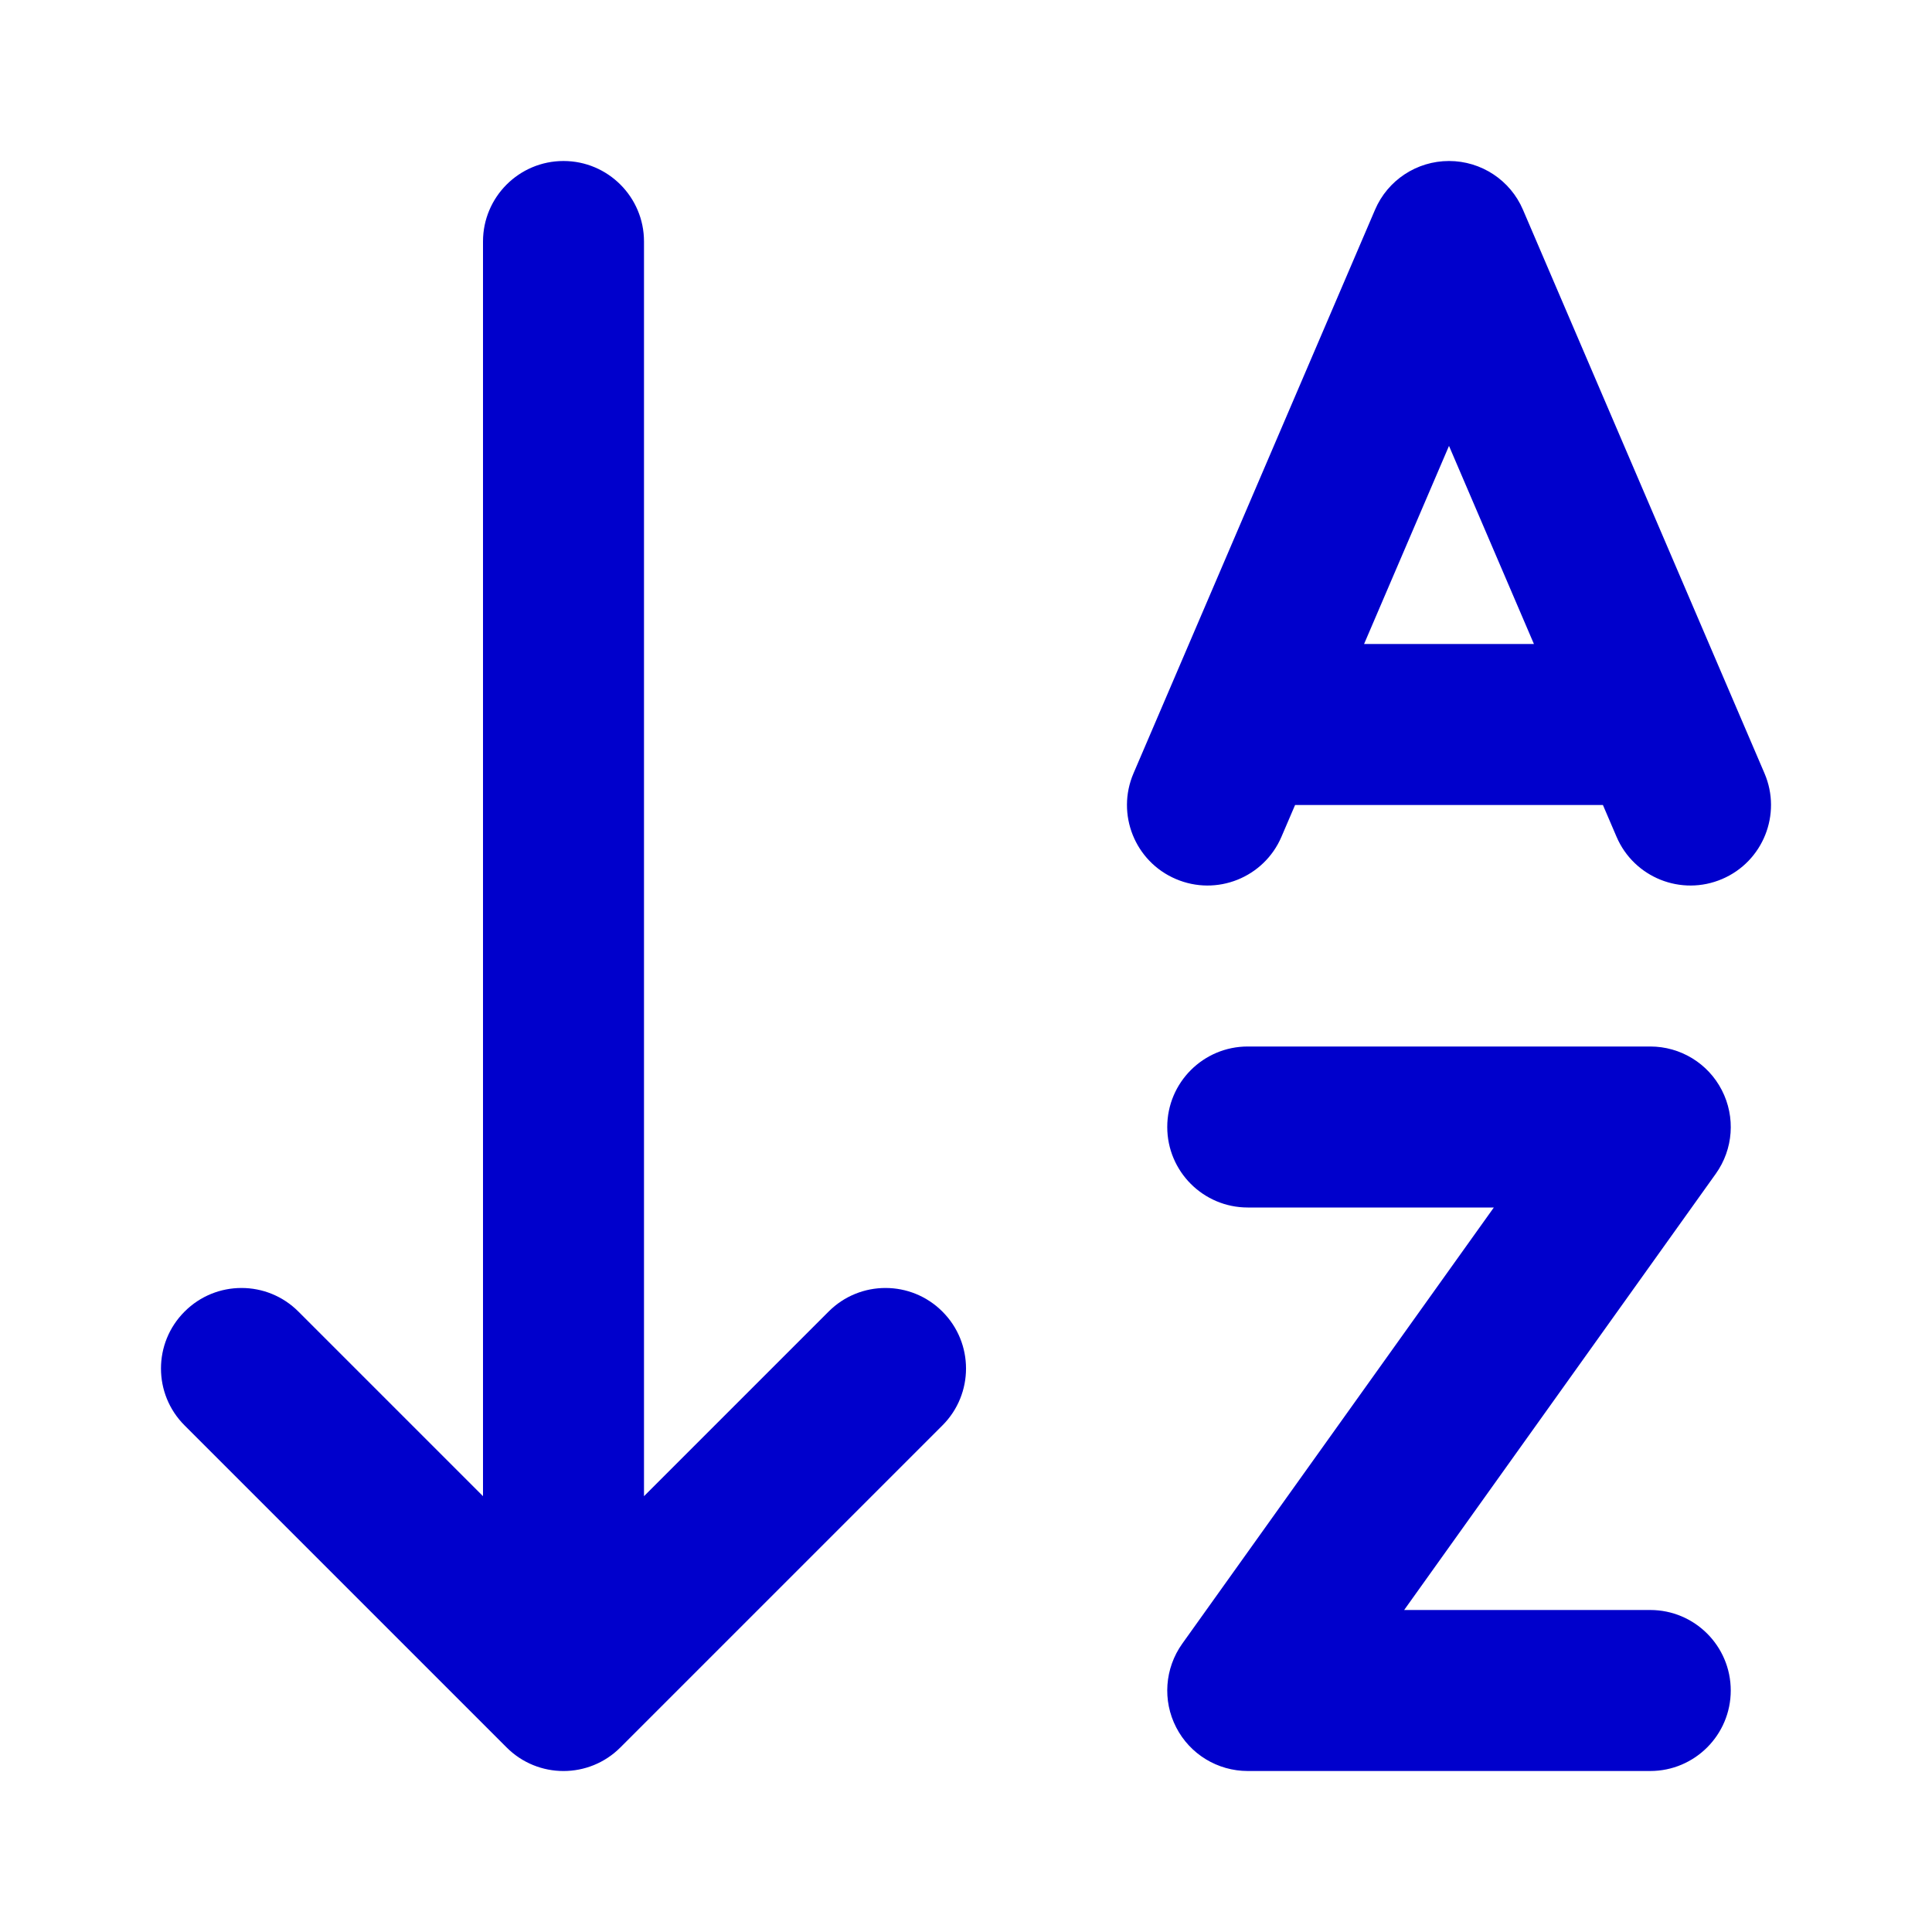 <svg width="24" height="24" viewBox="0 0 24 24" fill="none" xmlns="http://www.w3.org/2000/svg">
<path fill-rule="evenodd" clip-rule="evenodd" d="M7 2C7.552 2 8 2.448 8 3V18.586L10.293 16.293C10.683 15.902 11.317 15.902 11.707 16.293C12.098 16.683 12.098 17.317 11.707 17.707L7.707 21.707C7.317 22.098 6.683 22.098 6.293 21.707L2.293 17.707C1.902 17.317 1.902 16.683 2.293 16.293C2.683 15.902 3.317 15.902 3.707 16.293L6 18.586V3C6 2.448 6.448 2 7 2ZM18 2C18.4 2 18.762 2.238 18.919 2.606L21.919 9.606C22.137 10.114 21.901 10.702 21.394 10.919C20.886 11.137 20.298 10.902 20.081 10.394L19.912 10H16.088L15.919 10.394C15.702 10.902 15.114 11.137 14.606 10.919C14.098 10.702 13.863 10.114 14.081 9.606L17.081 2.606C17.238 2.238 17.6 2 18 2ZM16.945 8H19.055L18 5.539L16.945 8ZM14.5 14C14.5 13.448 14.948 13 15.5 13H20.5C20.875 13 21.218 13.209 21.389 13.542C21.561 13.876 21.532 14.276 21.314 14.581L17.443 20H20.5C21.052 20 21.5 20.448 21.5 21C21.5 21.552 21.052 22 20.5 22H15.5C15.125 22 14.782 21.791 14.611 21.458C14.439 21.125 14.469 20.724 14.686 20.419L18.557 15H15.5C14.948 15 14.5 14.552 14.5 14Z" fill="#0000CC"/>
</svg>
